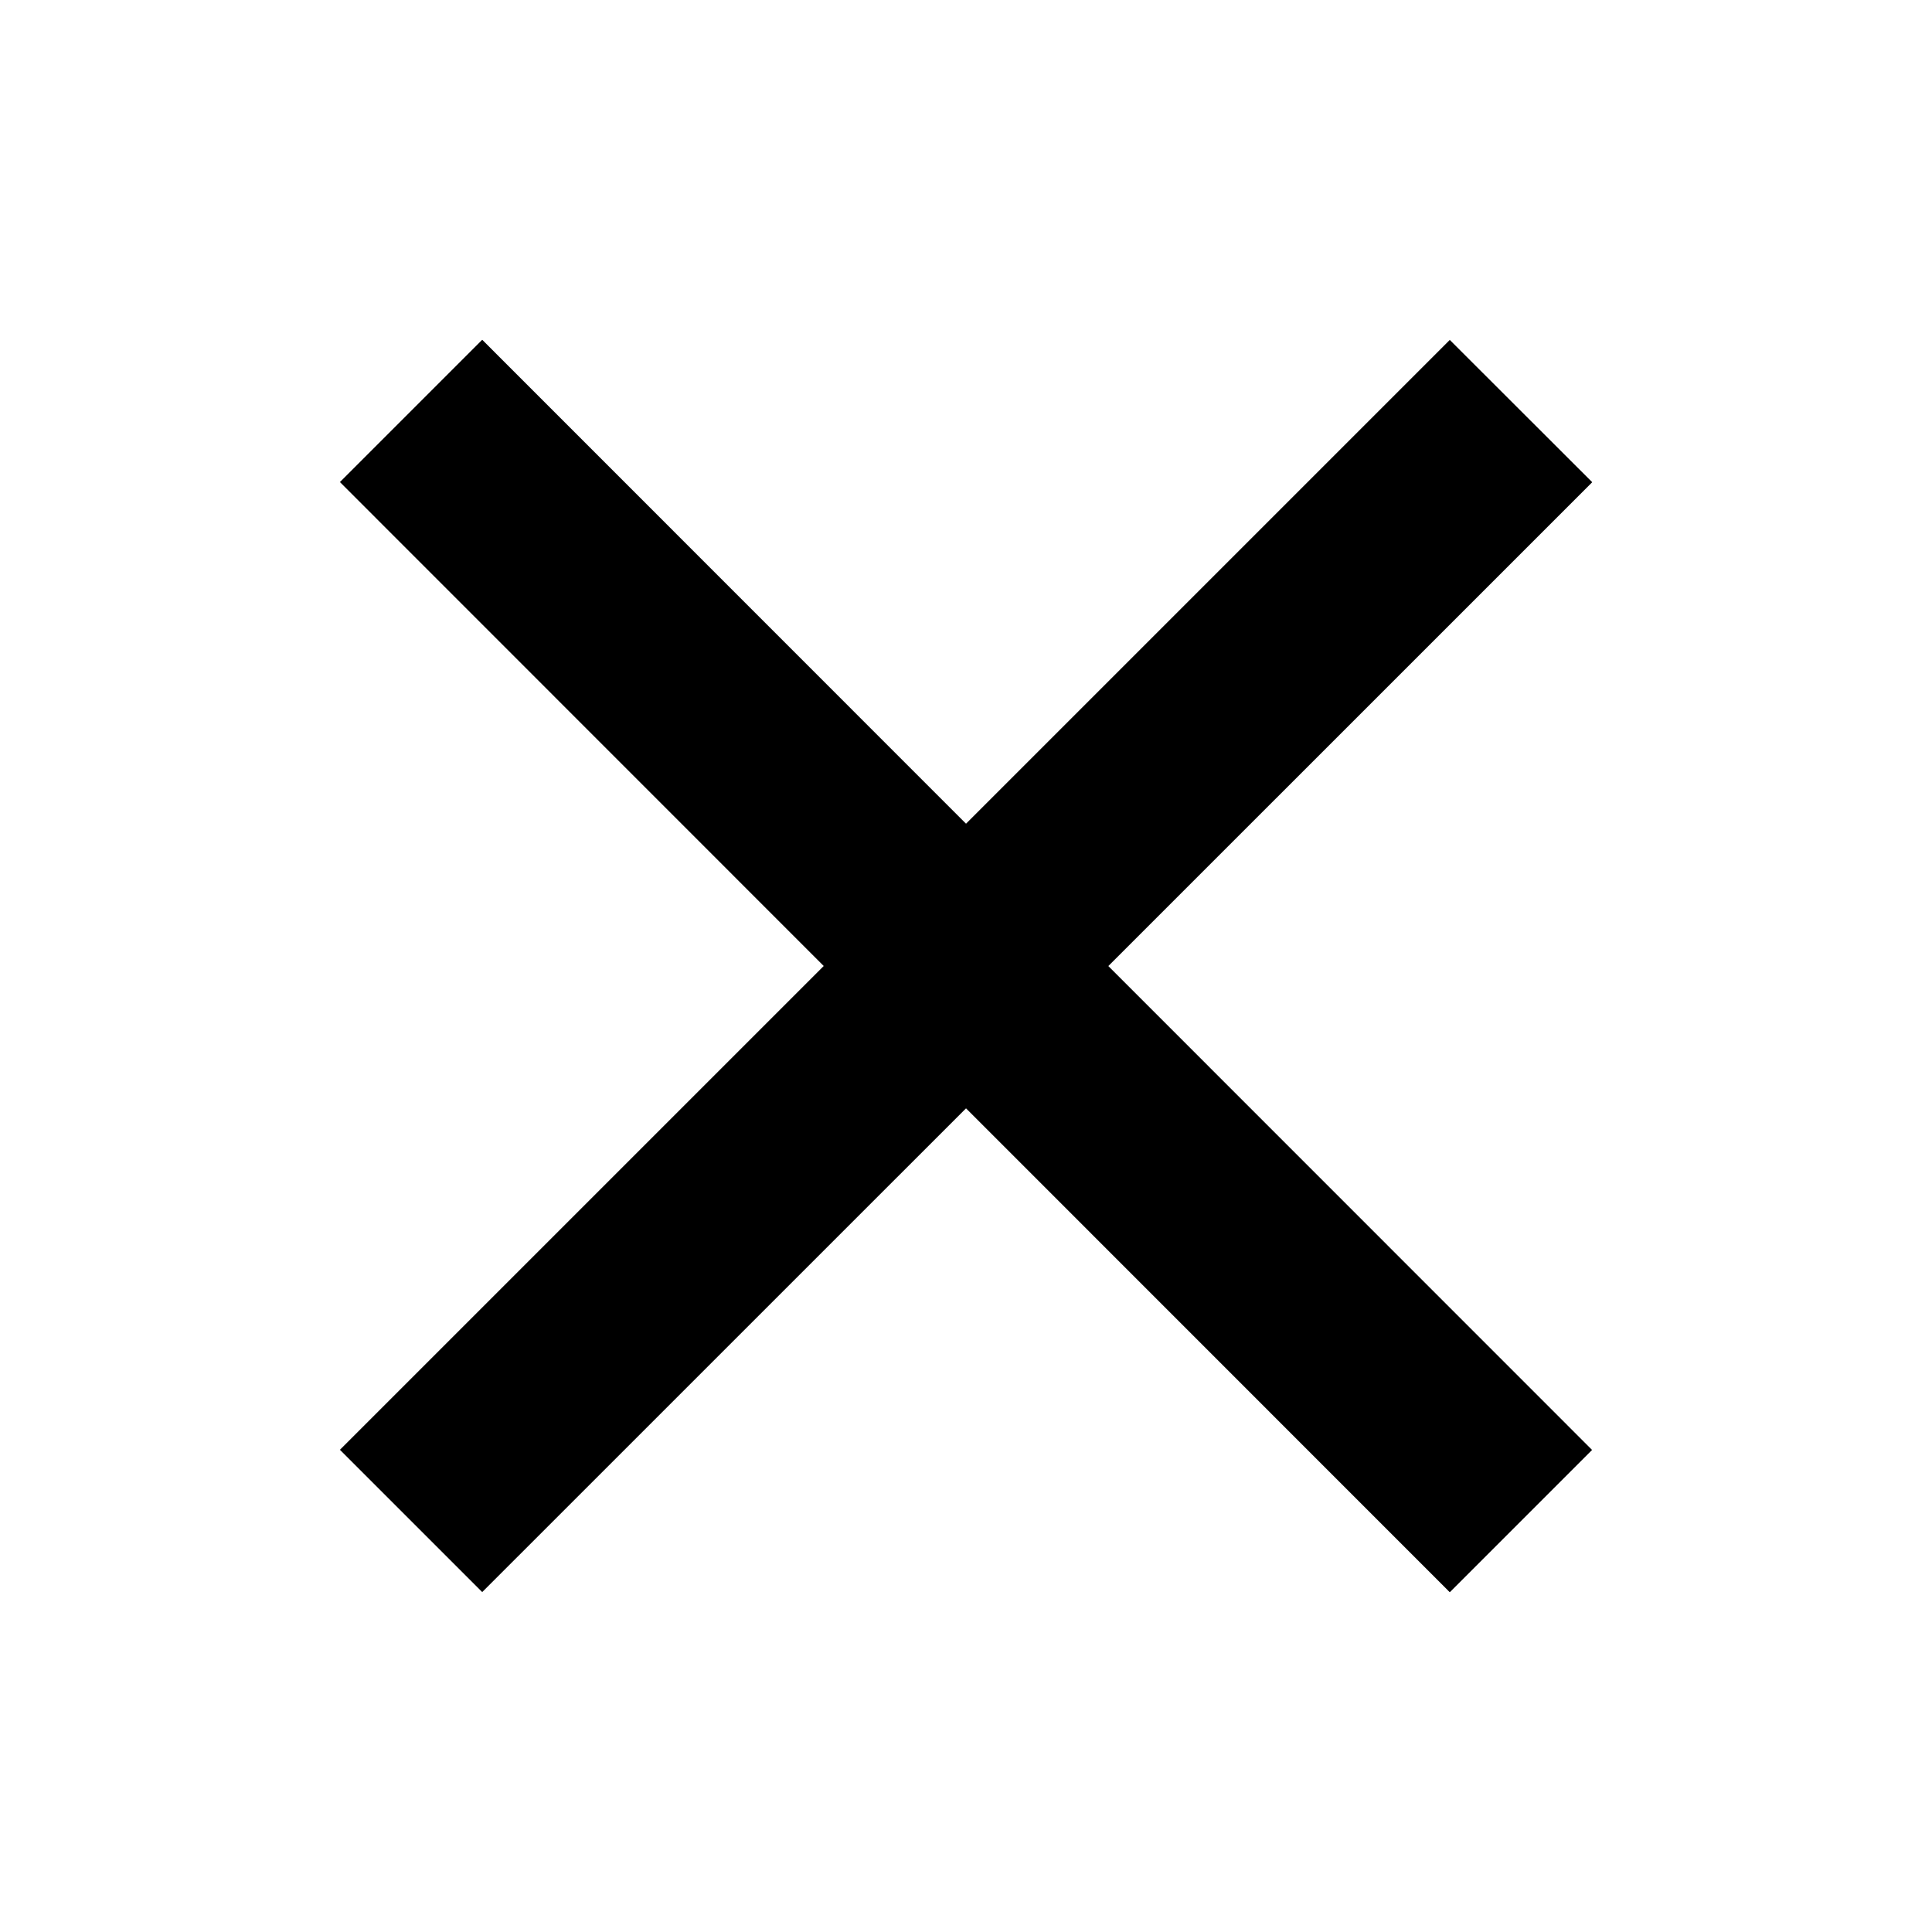 <svg xmlns="http://www.w3.org/2000/svg" viewBox="0 0 252 252"><g fill="none" stroke-miterlimit="10" font-family="none" font-weight="none" font-size="none" text-anchor="none" style="mix-blend-mode:normal"><path d="M0 252V0h252v252z"/><g fill="#000"><path d="M189.102 44.338l18.58 18.56L62.898 207.662l-18.56-18.56z"/><path d="M207.662 189.123l-18.56 18.56L44.338 62.877l18.56-18.56z"/></g></g></svg>
